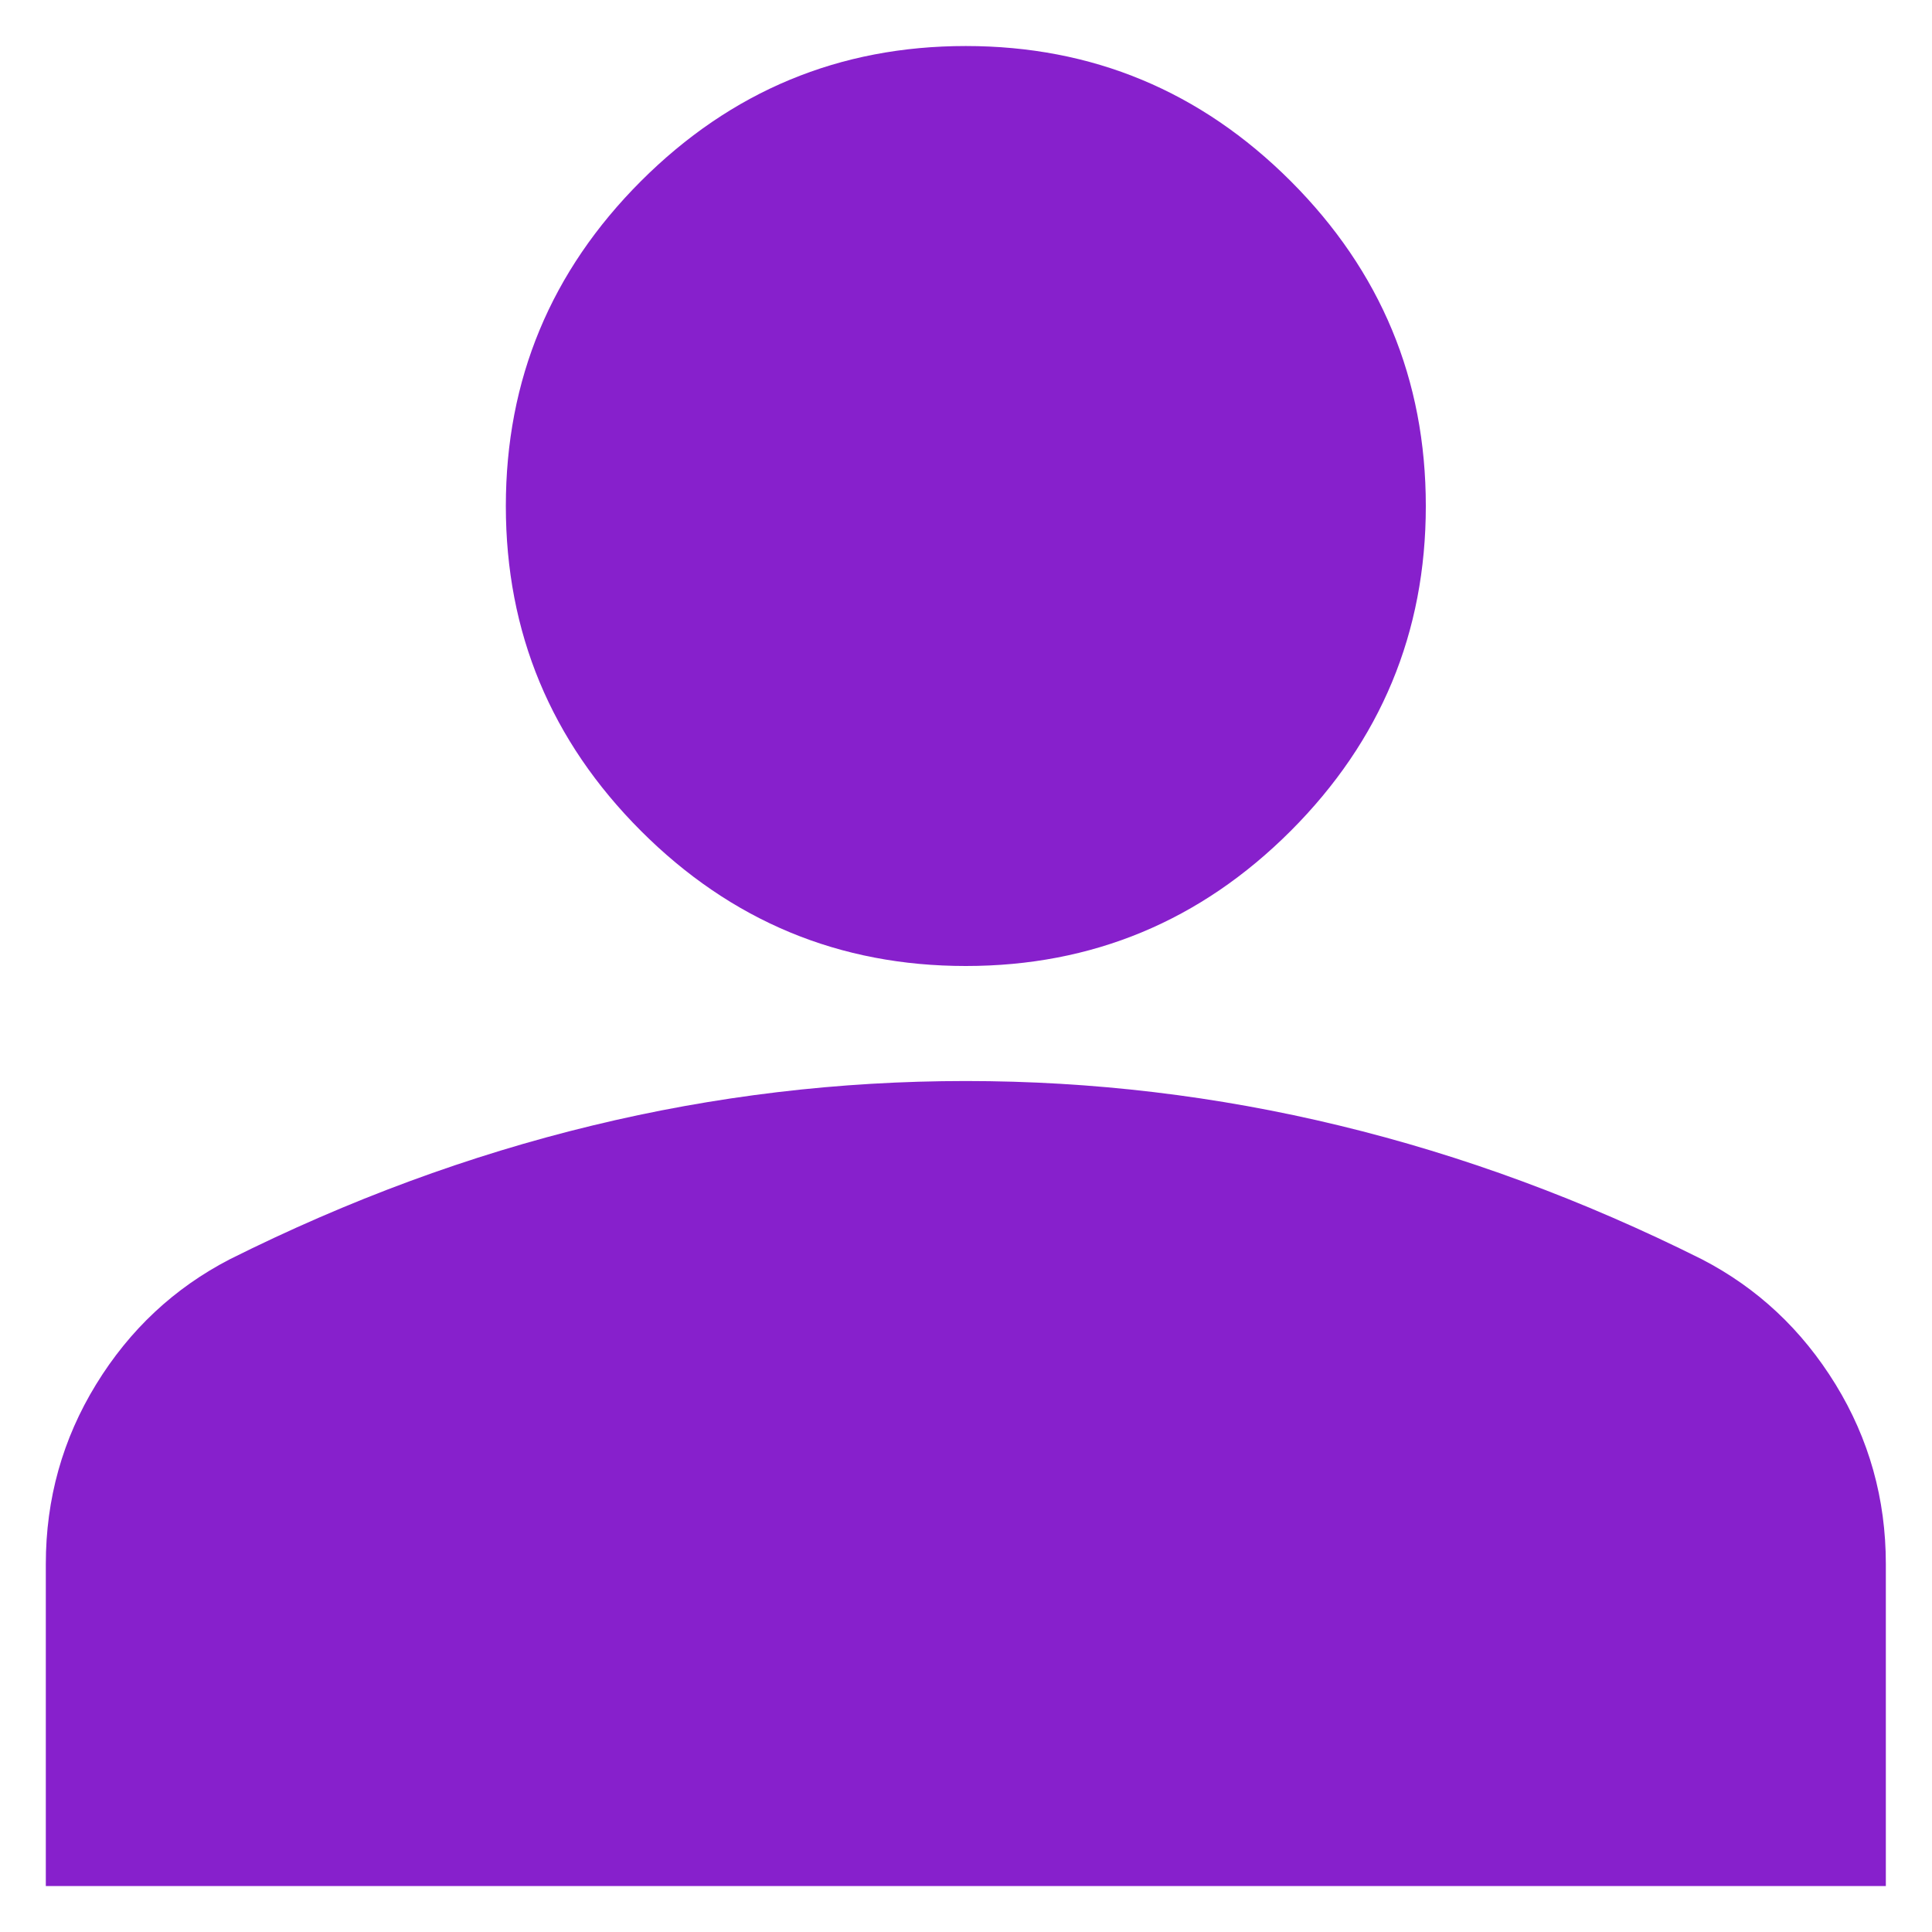 <svg width="28" height="28" viewBox="0 0 28 28" fill="none" xmlns="http://www.w3.org/2000/svg">
<path d="M13.997 14C12.164 14 10.595 13.348 9.289 12.042C7.984 10.736 7.331 9.167 7.331 7.334C7.331 5.5 7.984 3.931 9.289 2.625C10.595 1.32 12.164 0.667 13.997 0.667C15.831 0.667 17.4 1.32 18.706 2.625C20.011 3.931 20.664 5.5 20.664 7.334C20.664 9.167 20.011 10.736 18.706 12.042C17.4 13.348 15.831 14 13.997 14ZM0.664 27.334V22.667C0.664 21.723 0.907 20.855 1.393 20.063C1.879 19.271 2.525 18.667 3.331 18.25C5.053 17.389 6.803 16.743 8.581 16.313C10.358 15.882 12.164 15.667 13.997 15.667C15.831 15.667 17.636 15.882 19.414 16.313C21.192 16.743 22.942 17.389 24.664 18.25C25.47 18.667 26.115 19.271 26.602 20.063C27.088 20.855 27.331 21.723 27.331 22.667V27.334H0.664Z" fill="#8720CC"/>
</svg>
